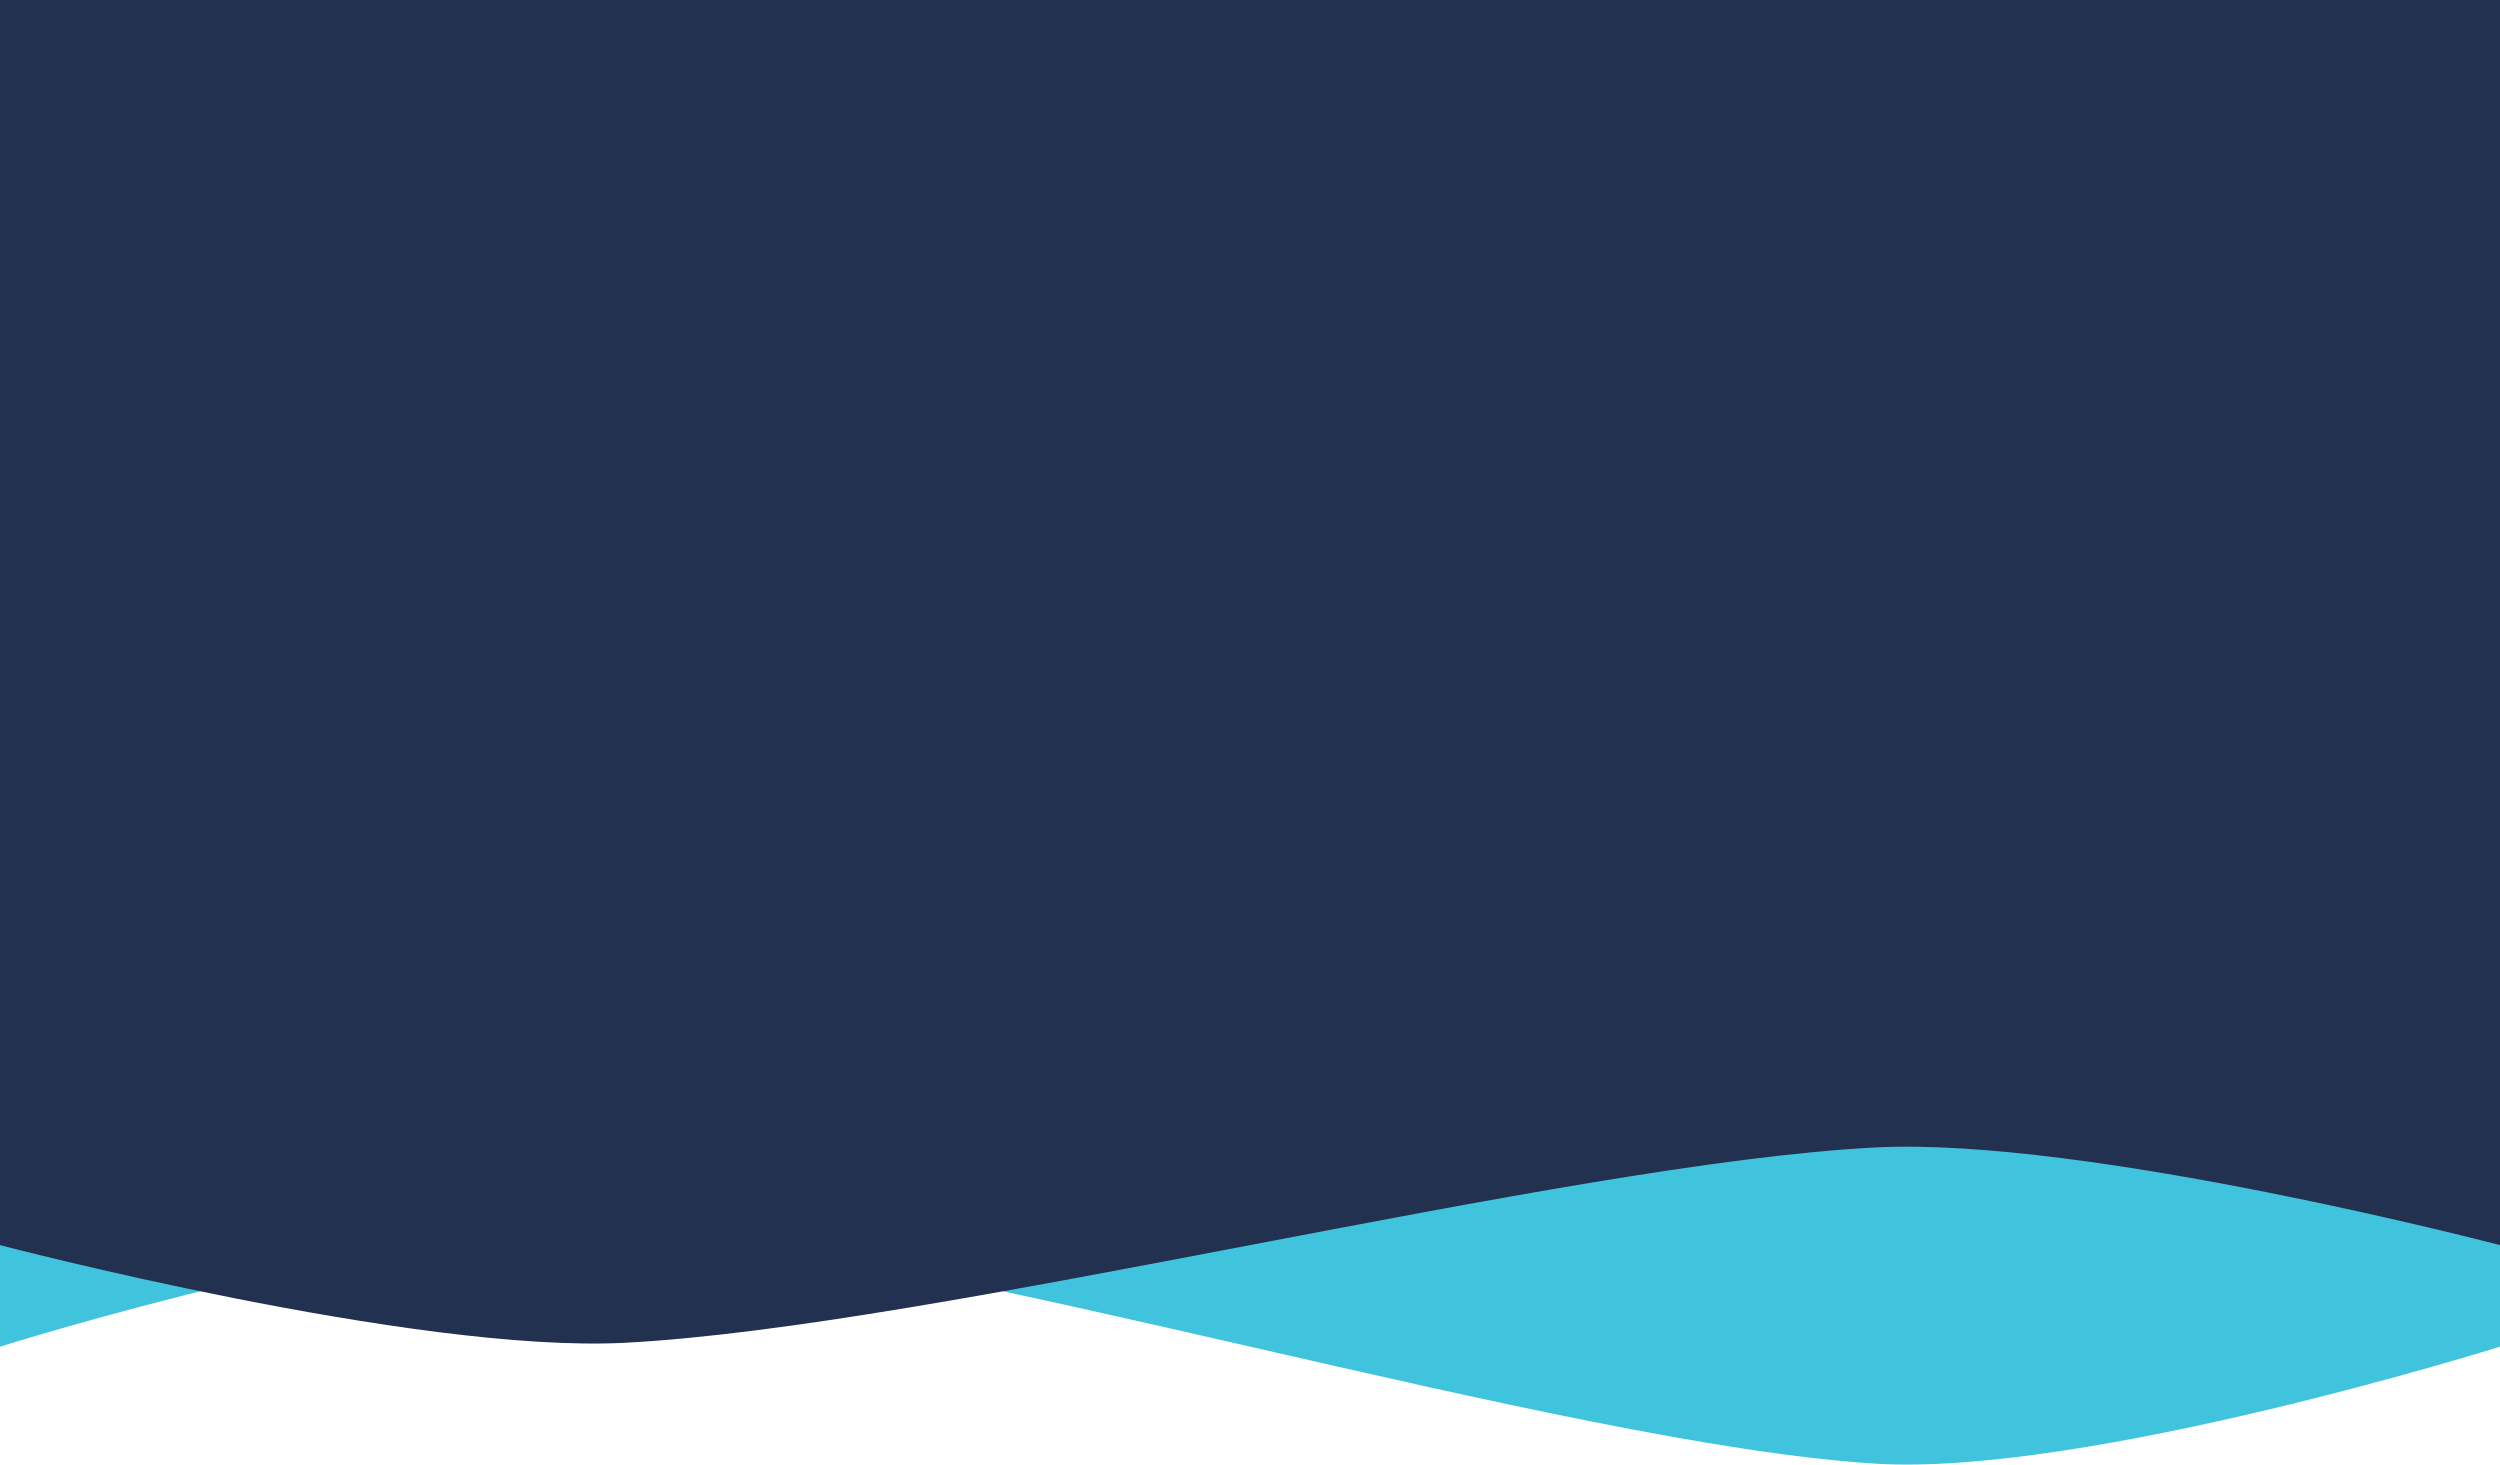 <?xml version="1.0" encoding="UTF-8" standalone="no"?>
<!DOCTYPE svg PUBLIC "-//W3C//DTD SVG 1.1//EN" "http://www.w3.org/Graphics/SVG/1.1/DTD/svg11.dtd">
<svg width="100%" height="100%" viewBox="0 0 1024 600" version="1.1" xmlns="http://www.w3.org/2000/svg" xmlns:xlink="http://www.w3.org/1999/xlink" xml:space="preserve" xmlns:serif="http://www.serif.com/" style="fill-rule:evenodd;clip-rule:evenodd;stroke-linejoin:round;stroke-miterlimit:2;" preserveAspectRatio="none">
    <g transform="matrix(-1,0,0,1.198,1024,300)">
        <path d="M0,0L0,210C0,210 169.748,254.492 256,250C384,243.333 640,176.667 768,170C854.252,165.508 1024,210 1024,210L1024,0L0,0Z" style="fill:rgb(64,195,221);"/>
    </g>
    <g transform="matrix(1,0,0,1,0,300)">
        <path d="M0,-300L0,210C0,210 169.748,254.492 256,250C384,243.333 640,176.667 768,170C854.252,165.508 1024,210 1024,210L1024,-300L0,-300Z" style="fill:rgb(34,49,79);"/>
    </g>
</svg>
